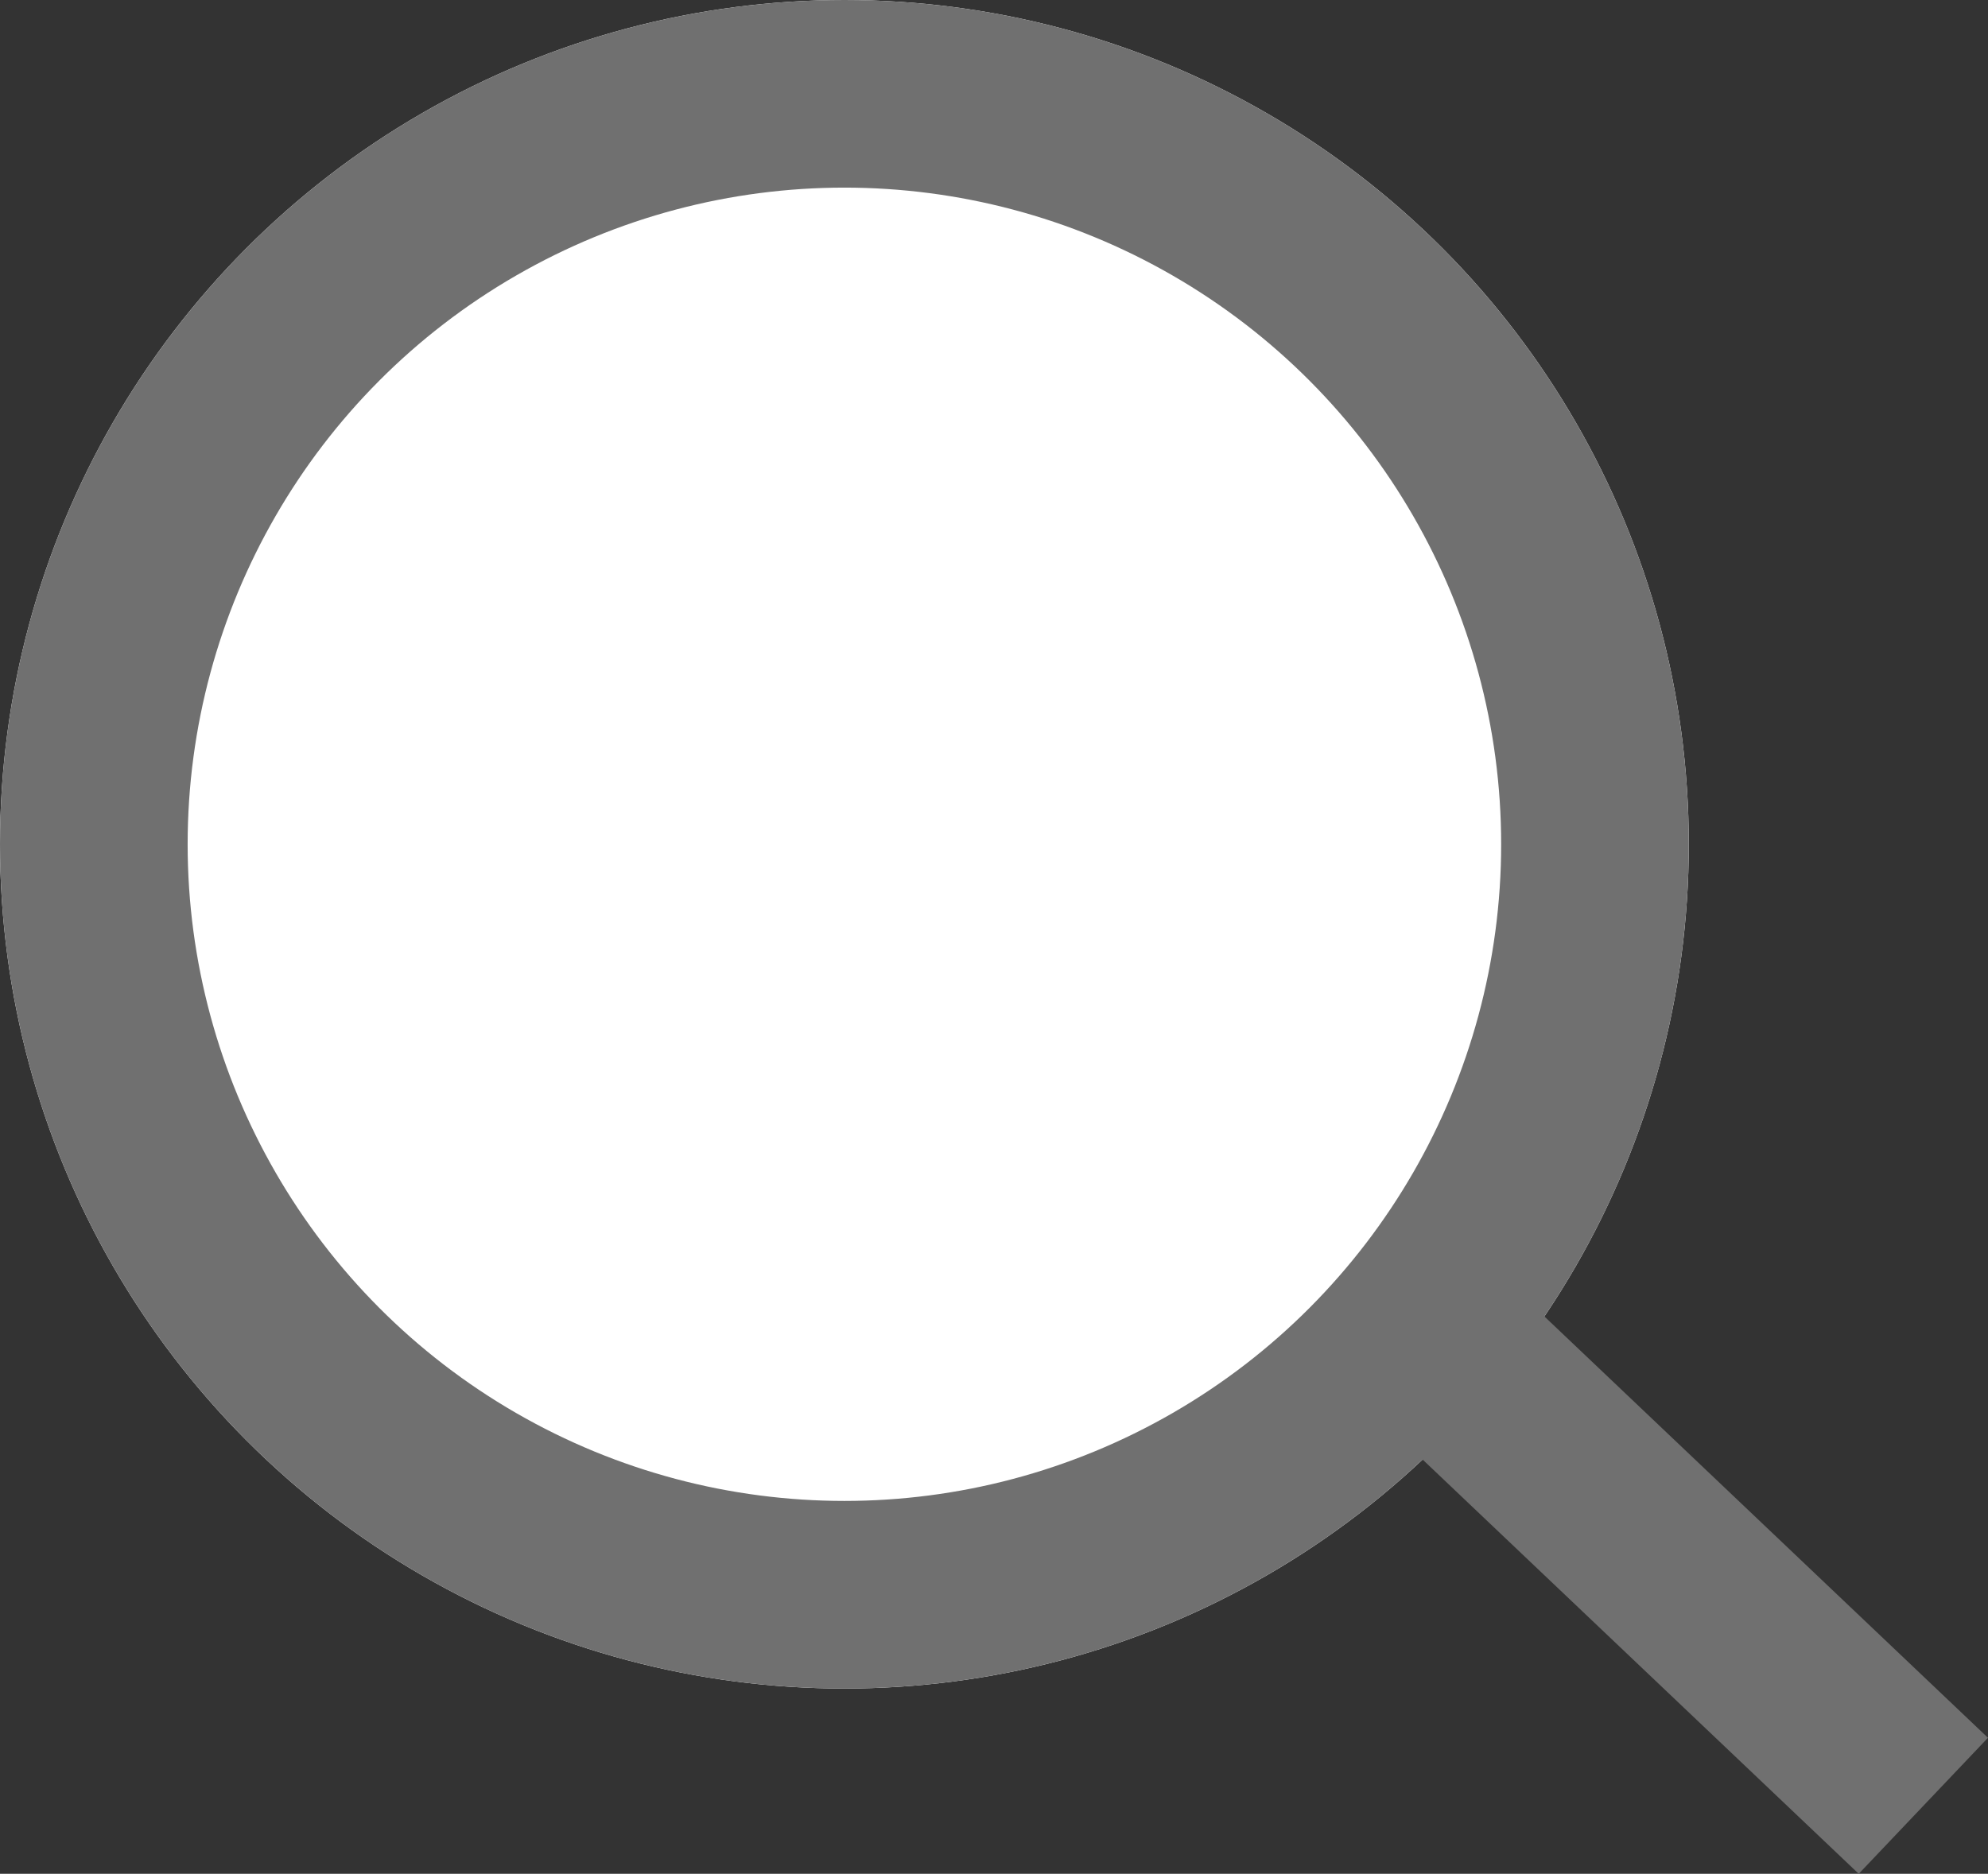 <svg xmlns="http://www.w3.org/2000/svg" width="21.189" height="19.975" viewBox="0 0 21.189 19.975">
  <rect x="0" y="0" width="21.189" height="19.975" fill="#333333" stroke="none"/>
  <g id="그룹_592" data-name="그룹 592" transform="translate(-1290 -101.25)">
    <g id="타원_13" data-name="타원 13" transform="translate(1290 101.25)" fill="#fff" stroke="#707070" stroke-width="2">
      <circle cx="9" cy="9" r="9" stroke="none"/>
      <circle cx="9" cy="9" r="8" fill="none"/>
    </g>
    <line id="선_22" data-name="선 22" x2="5" y2="4.75" transform="translate(1305.5 115.75)" fill="none" stroke="#707070" stroke-width="2"/>
  </g>
</svg>

